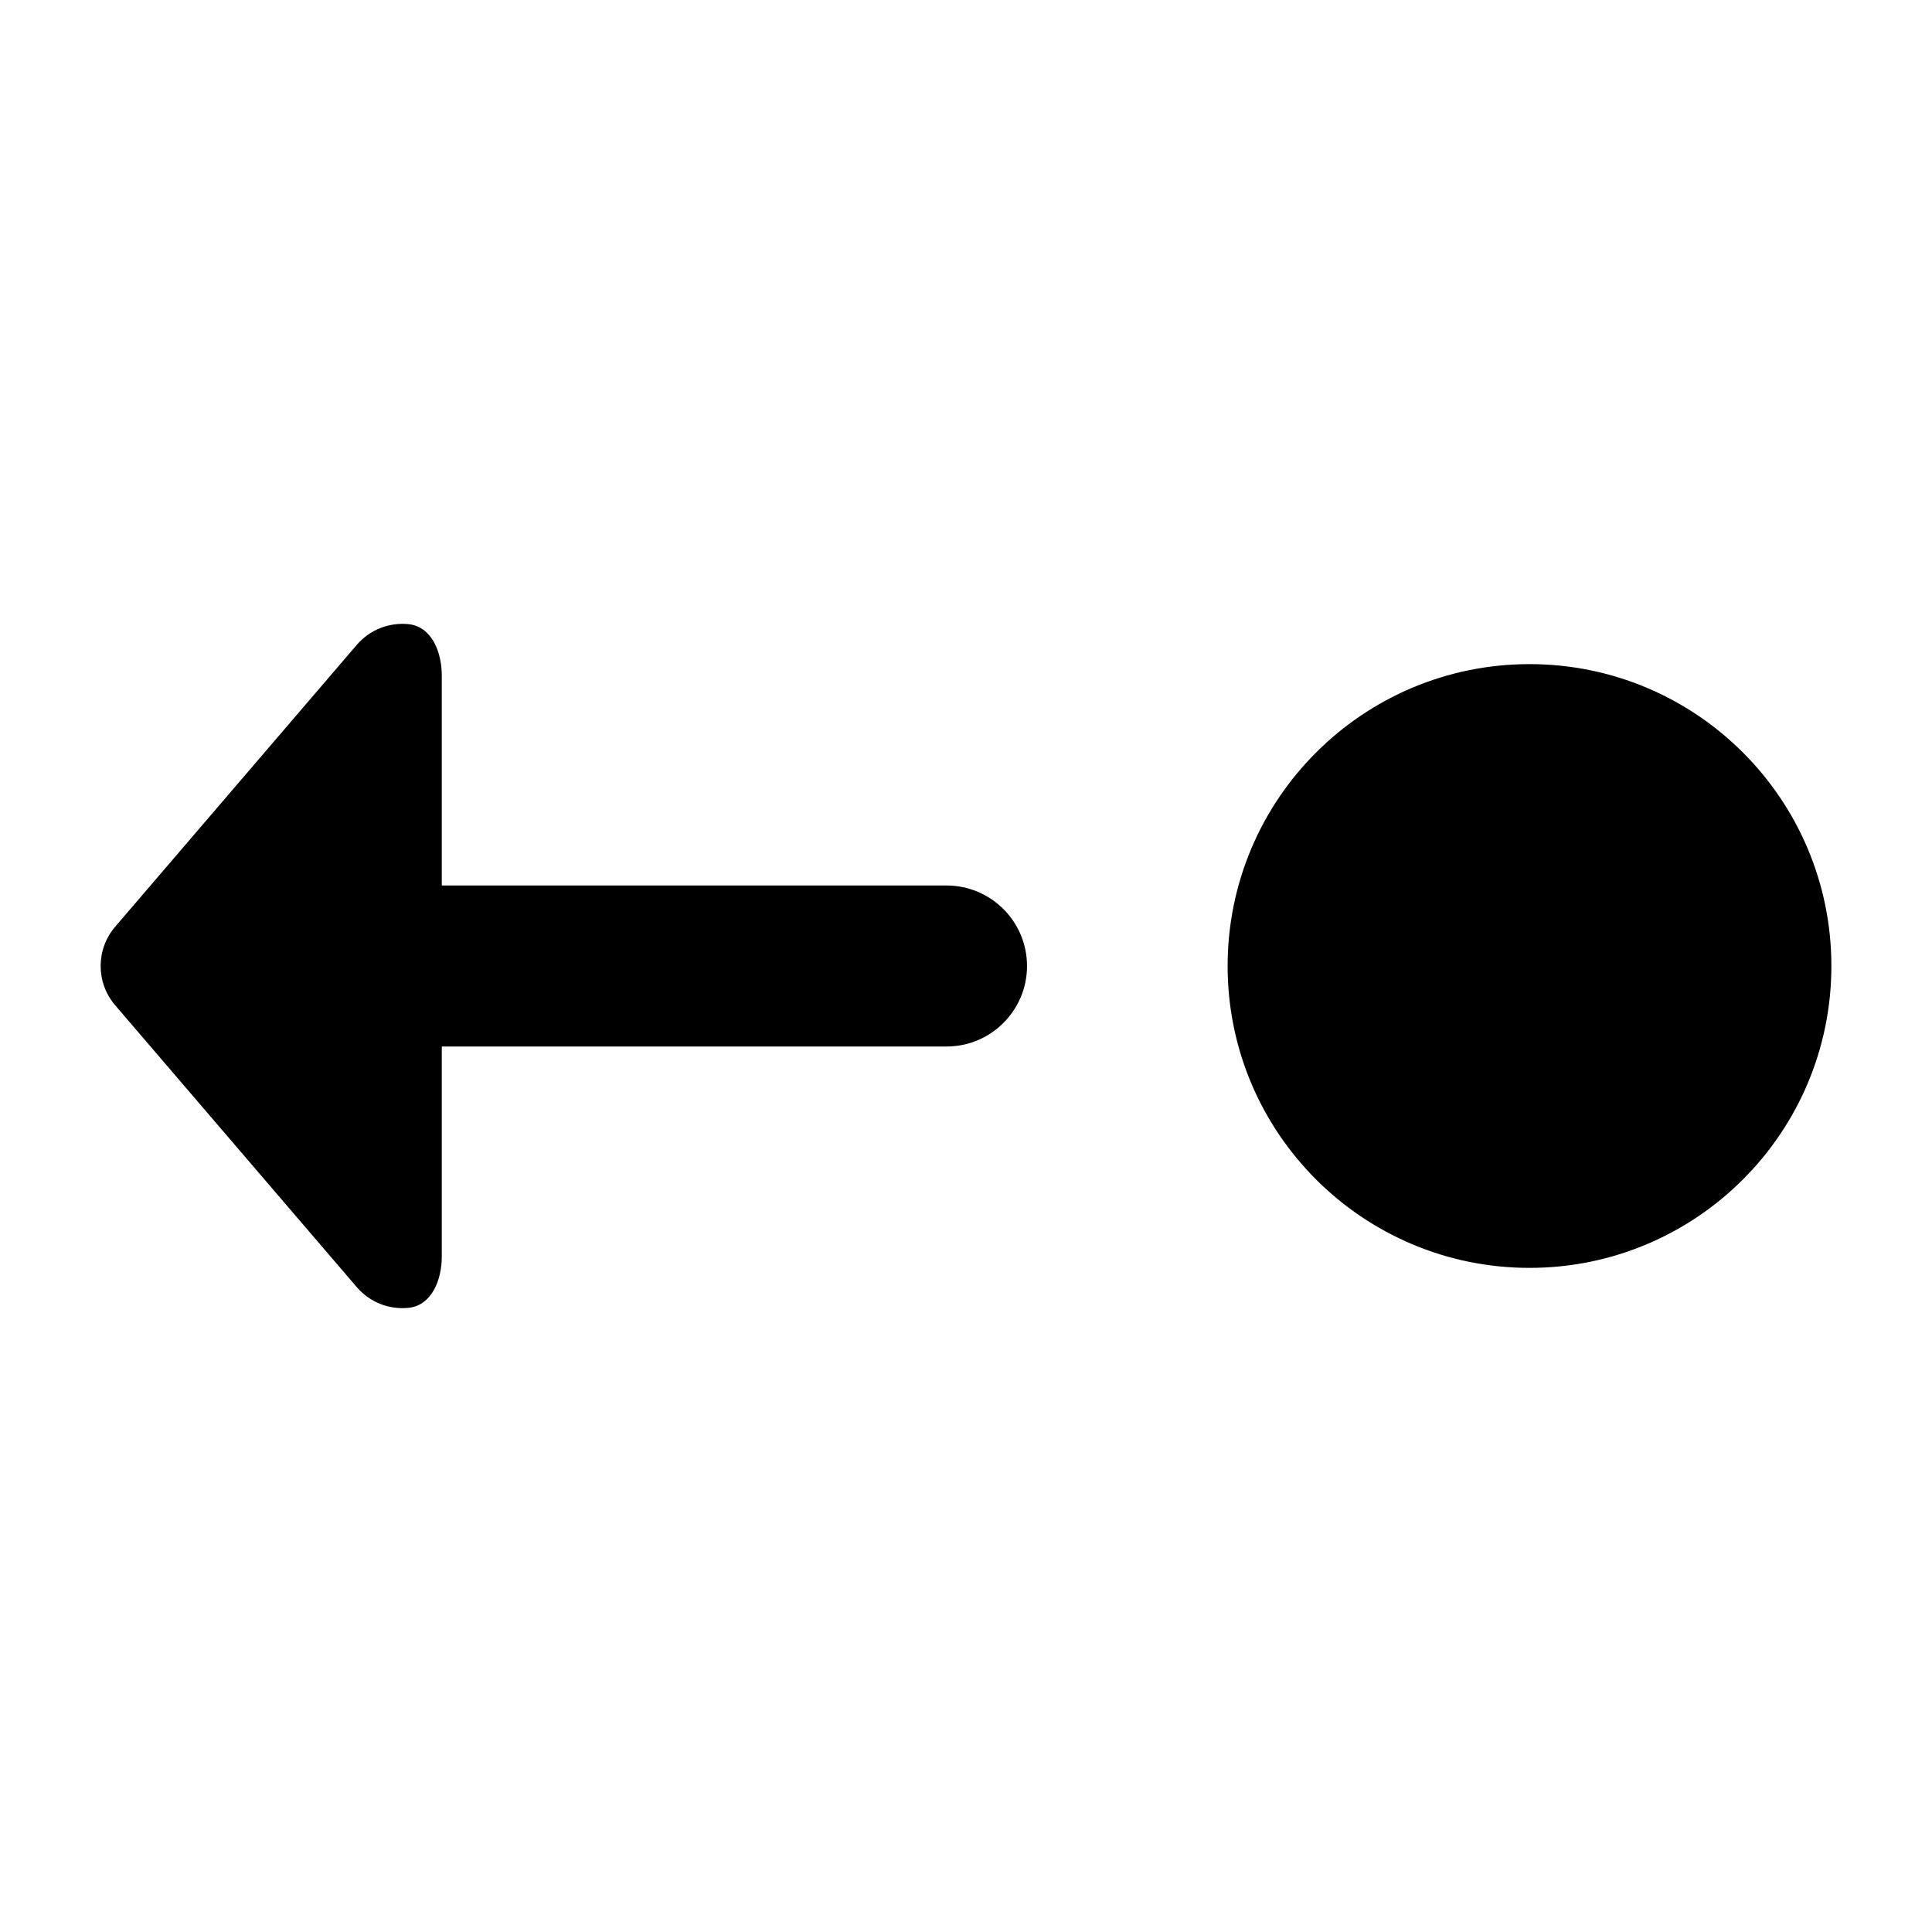 <svg width="24" height="24" viewBox="0 0 24 24" xmlns="http://www.w3.org/2000/svg">
    <path fill-rule="evenodd" clip-rule="evenodd" d="M4.431 8.012C4.596 7.819 4.837 7.731 5.071 7.753C5.362 7.781 5.488 8.099 5.488 8.391V11H11.758C12.31 11 12.758 11.448 12.758 12C12.758 12.552 12.31 13 11.758 13H5.488V15.61C5.488 15.901 5.362 16.219 5.071 16.247C4.837 16.269 4.596 16.181 4.431 15.988L1.431 12.488C1.19 12.207 1.19 11.793 1.431 11.512L4.431 8.012ZM15.25 12C15.25 9.929 16.929 8.25 19 8.25C21.071 8.25 22.75 9.929 22.75 12C22.75 14.071 21.071 15.75 19 15.75C16.929 15.75 15.25 14.071 15.25 12Z"/>
</svg>
